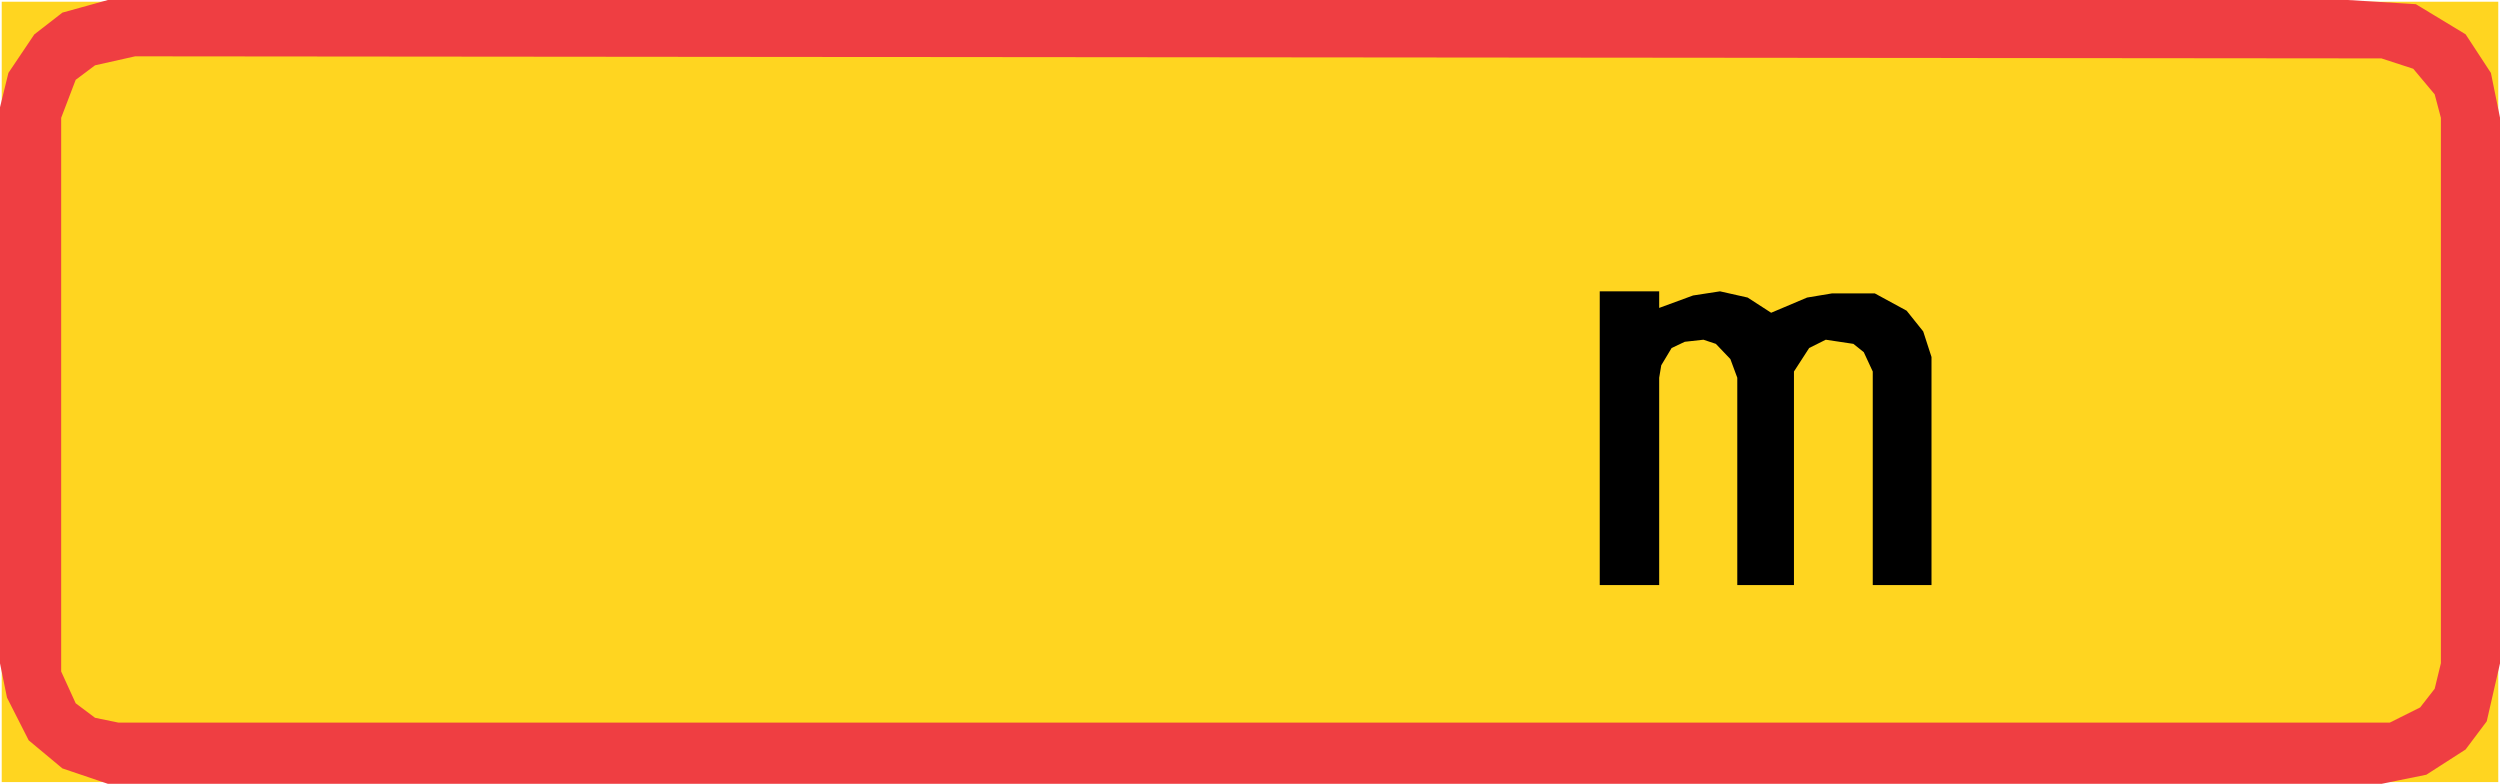 <?xml version="1.0" encoding="UTF-8" standalone="no"?>
<svg
   xmlns:dc="http://purl.org/dc/elements/1.1/"
   xmlns:cc="http://creativecommons.org/ns#"
   xmlns:rdf="http://www.w3.org/1999/02/22-rdf-syntax-ns#"
   xmlns:svg="http://www.w3.org/2000/svg"
   xmlns="http://www.w3.org/2000/svg"
   height="113.4"
   width="361.7"
   id="svg21"
   xml:space="preserve"
   viewBox="0 0 361.7 113.4"
   y="0px"
   x="0px"
   version="1.1"><defs
   id="defs25" />
<style
   id="style2"
   type="text/css">
	.st0{fill-rule:evenodd;clip-rule:evenodd;fill:#FFD520;}
	.st1{fill-rule:evenodd;clip-rule:evenodd;fill:#EF3E42;stroke:#EF3E42;stroke-width:0.5;stroke-miterlimit:10;}
	.st2{fill-rule:evenodd;clip-rule:evenodd;}
</style>
<g
   transform="translate(-131.05,-281.85)"
   id="Kuvataso_1">
</g>
<g
   transform="translate(-131.05,-281.85)"
   id="_x30_">
</g>
<g
   transform="translate(-131.05,-281.85)"
   id="HAT">
</g>
<g
   transform="translate(-131.05,-281.85)"
   id="HATKEL">
</g>
<g
   transform="translate(-131.05,-281.85)"
   id="HATPUN">
	<rect
   style="clip-rule:evenodd;fill:#ffd520;fill-rule:evenodd"
   id="rect8"
   height="112.9"
   width="361.2"
   class="st0"
   y="282.1"
   x="131.3" />
	<polygon
   style="clip-rule:evenodd;fill:#ef3e42;fill-rule:evenodd;stroke:#ef3e42;stroke-width:0.5;stroke-miterlimit:10"
   id="polygon10"
   points="136.2,287 140.2,283.9 146.7,282.1 152.8,282.1 470.7,282.1 480.5,282.7 487.6,287 491.2,292.5 492.5,298.9 492.5,377.8 490.6,386.1 487.6,390.1 482,393.7 475.6,395 146.7,395 140.2,392.8 135.4,388.8 132.3,382.7 131.3,377.8 131.3,297.4 132.5,292.5 "
   class="st1" />
	<polygon
   style="clip-rule:evenodd;fill:#ffd520;fill-rule:evenodd"
   id="polygon12"
   points="144.8,291.3 150.6,290 475.6,290.3 480.2,291.8 483.3,295.5 484.2,298.9 484.2,377.8 483.3,381.5 481.2,384.2 476.8,386.4 148.2,386.4 144.8,385.7 142,383.6 139.9,379 139.9,298.9 142,293.4 "
   class="st0" />
	<polygon
   style="clip-rule:evenodd;fill:#ffd520;fill-rule:evenodd"
   id="polygon14"
   points="282.2,321.2 284.2,325.2 284.2,352.8 282.7,355.8 280.3,357.9 277.3,358.5 273.9,357.9 271.4,355.8 270.5,353.6 270.2,352.8 270.2,325.2 271.4,322.2 272.9,320.6 276,319.4 279.4,319.4 "
   class="st0" />
	<polygon
   style="clip-rule:evenodd;fill:#ffd520;fill-rule:evenodd"
   id="polygon16"
   points="324.3,321.2 326.4,325.2 326.4,352.8 324.9,355.8 322.4,357.9 319.4,358.5 316,357.9 313.6,355.8 312.6,353.6 312.3,352.8 312.3,325.2 313.6,322.2 315.1,320.6 318.2,319.4 321.5,319.4 "
   class="st0" />
	<polygon
   style="clip-rule:evenodd;fill-rule:evenodd"
   id="polygon18"
   points="371.1,324 371.1,326.4 376,324.6 379.9,324 383.9,324.9 387.3,327.1 392.5,324.9 396.1,324.3 402.3,324.3 406.9,326.8 409.3,329.8 410.5,333.5 410.5,366.5 402,366.5 402,335.6 400.7,332.8 399.2,331.6 395.2,331 392.8,332.2 390.6,335.6 390.6,366.5 382.4,366.5 382.4,336.5 381.4,333.8 379.3,331.6 377.5,331 374.8,331.3 372.9,332.2 371.4,334.7 371.1,336.5 371.1,366.5 362.5,366.5 362.5,324 "
   class="st2" />
</g>
</svg>